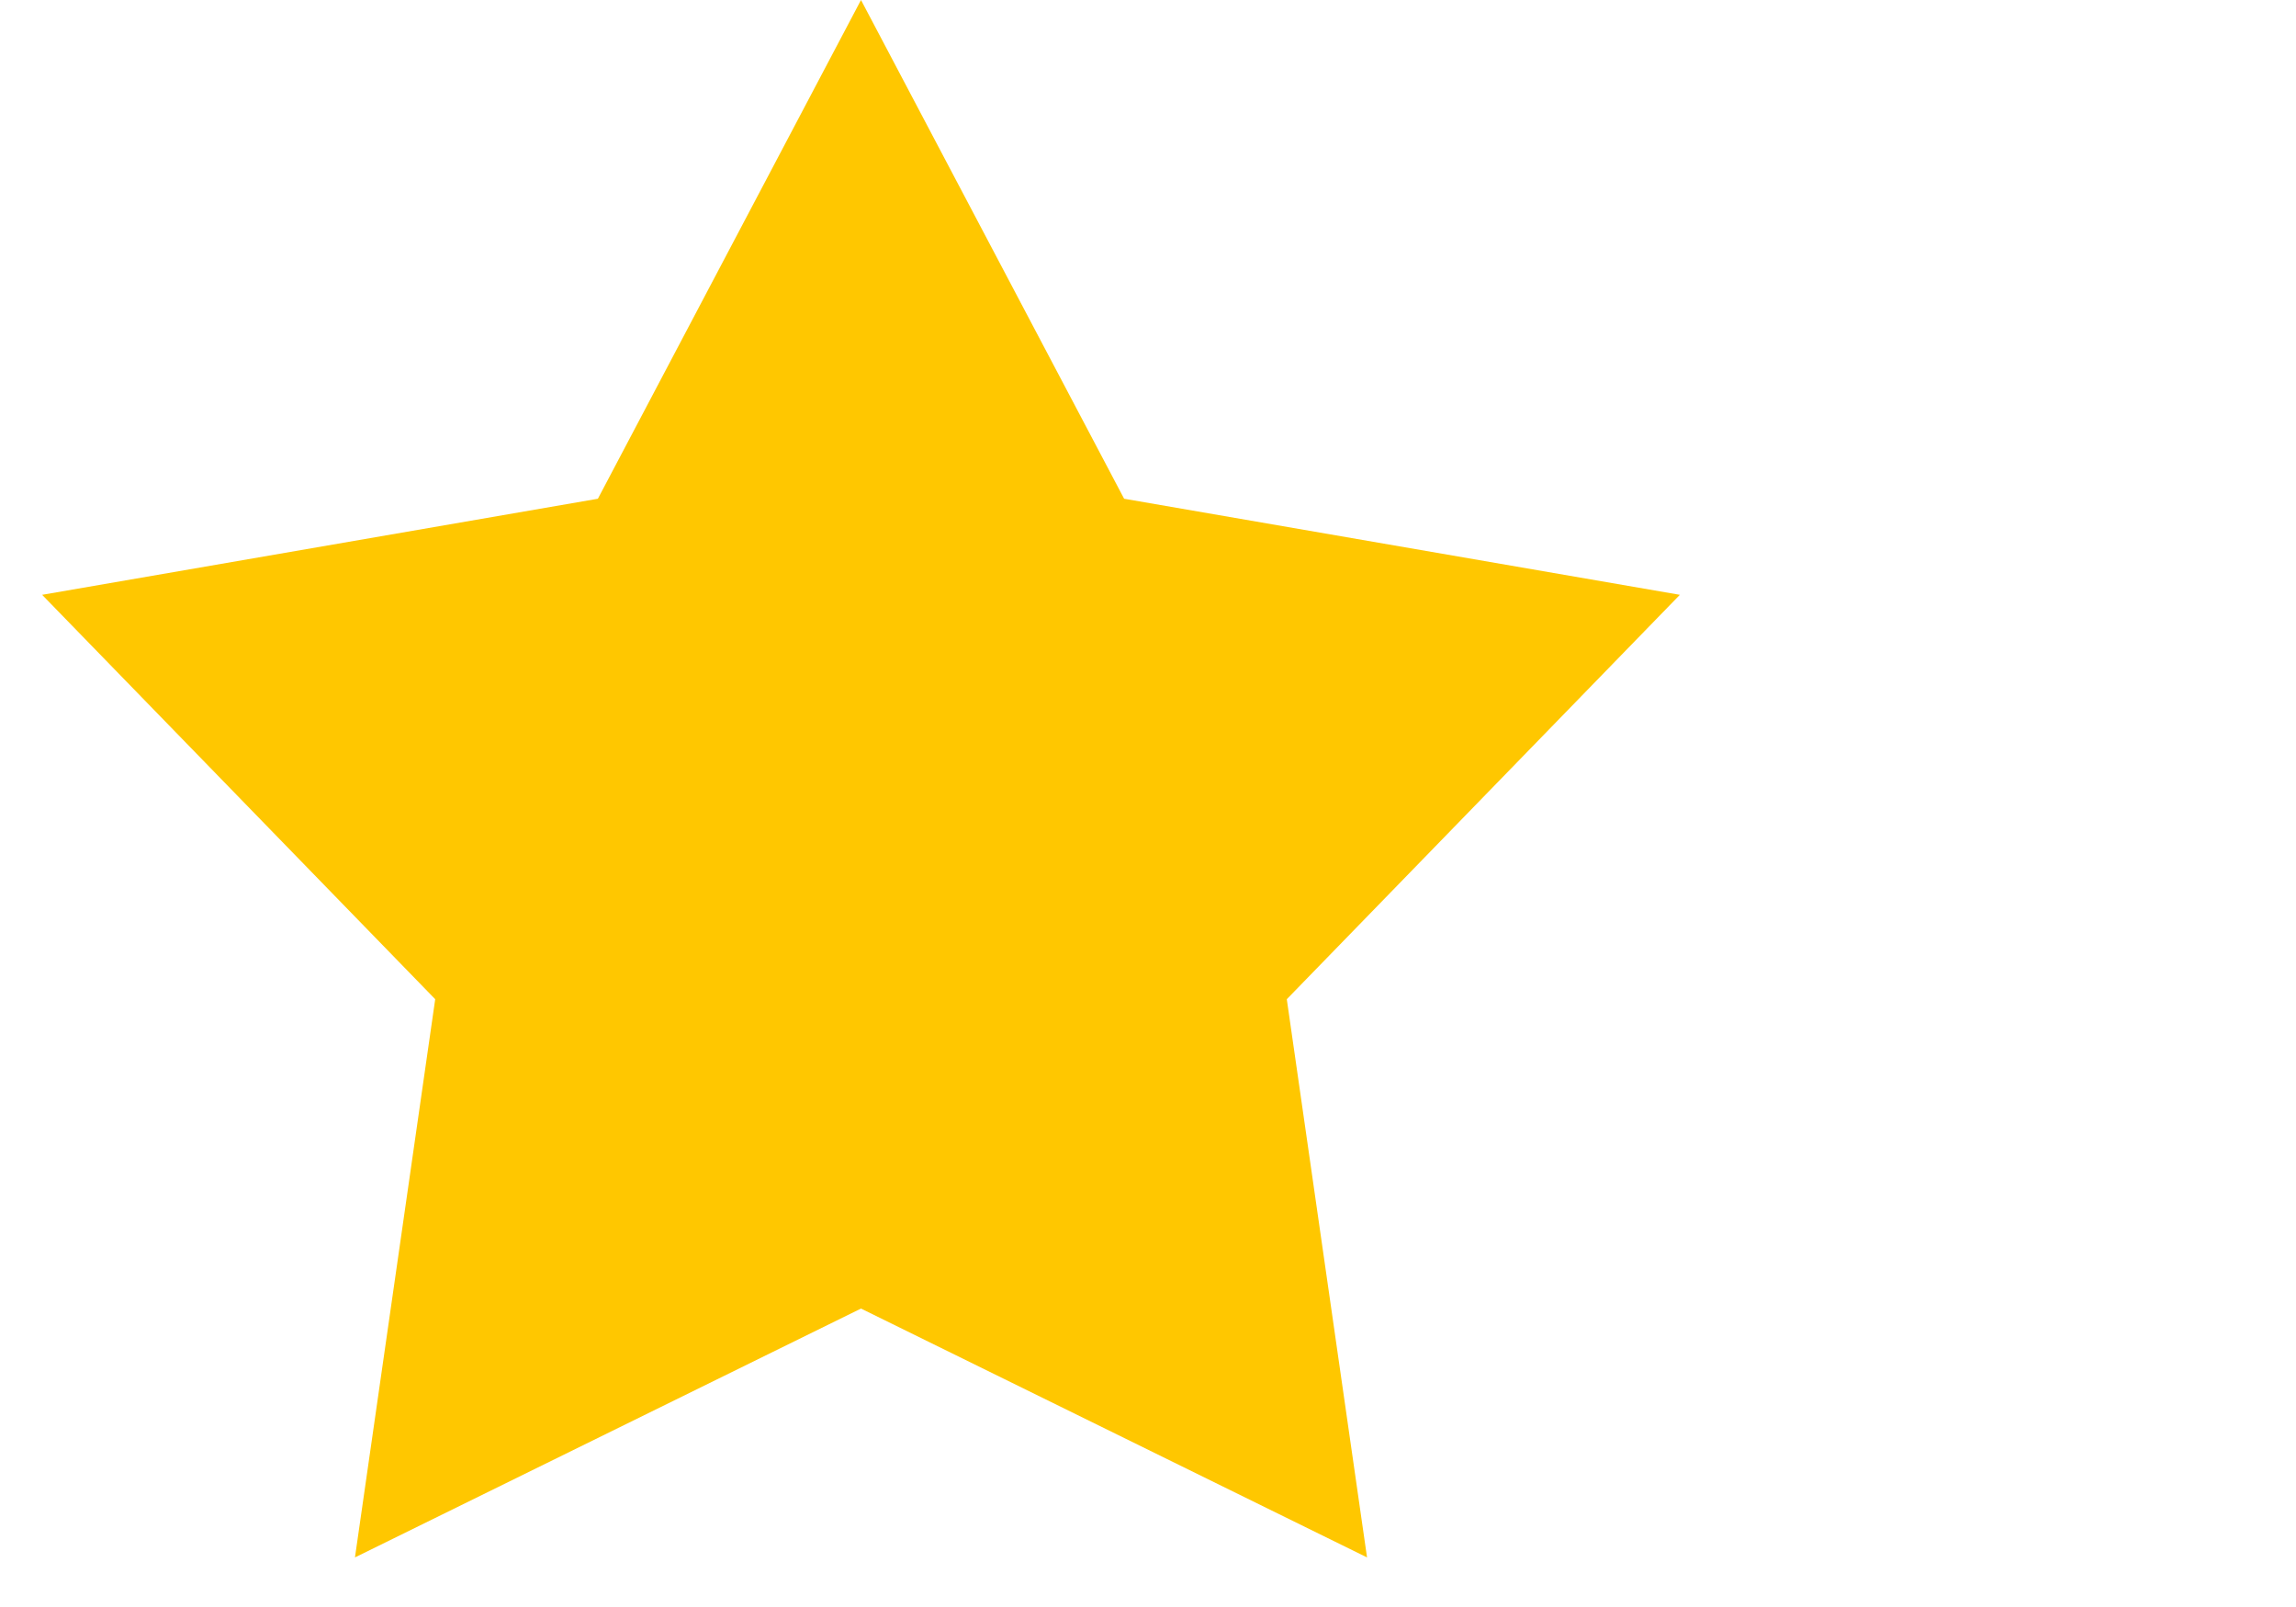 <svg width="20" height="14" viewBox="0 0 20 14" fill="none" xmlns="http://www.w3.org/2000/svg">
<path d="M7.5 0L9.792 4.345L14.633 5.182L11.209 8.705L11.908 13.568L7.5 11.4L3.092 13.568L3.791 8.705L0.367 5.182L5.208 4.345L7.5 0Z" fill="#FFC700"/>
</svg>
